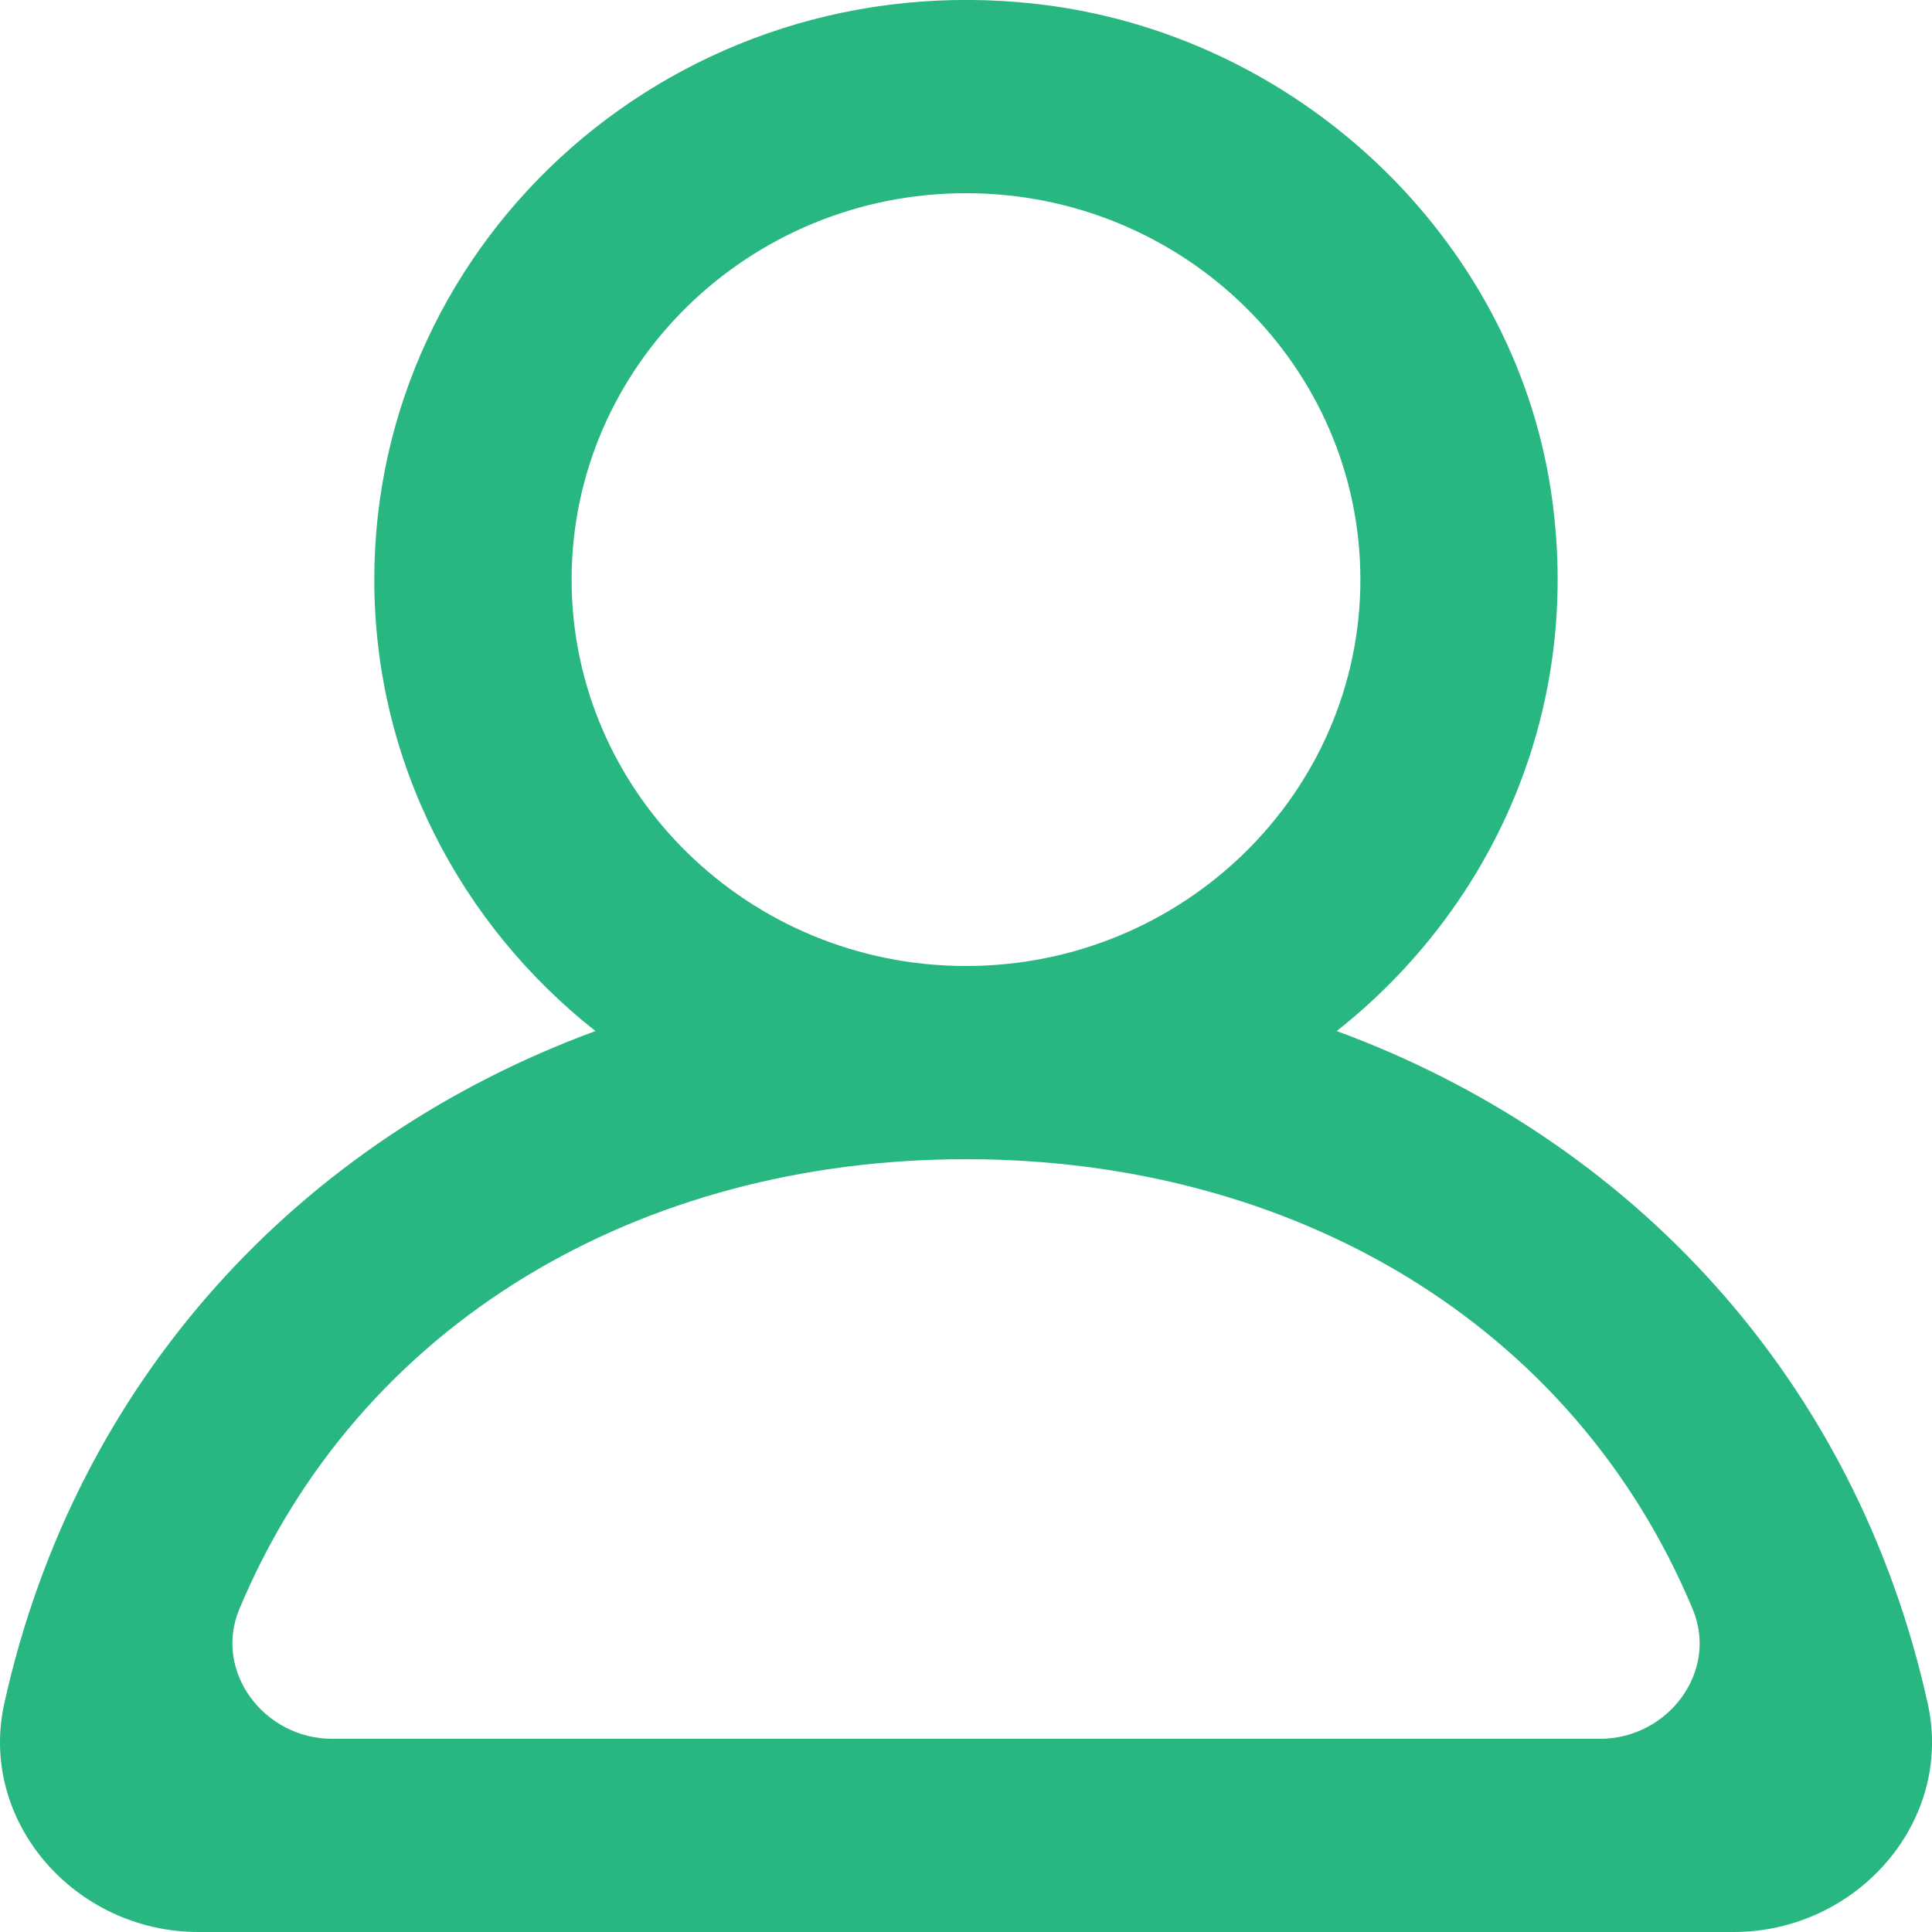 <svg width="15" height="15" viewBox="0 0 15 15" fill="none" xmlns="http://www.w3.org/2000/svg">
<path fill-rule="evenodd" clip-rule="evenodd" d="M12.422 13.5H2.579C2.049 13.5 1.658 12.977 1.857 12.496C2.785 10.274 4.963 9 7.5 9C10.038 9 12.216 10.274 13.143 12.496C13.343 12.977 12.952 13.5 12.422 13.5ZM4.438 4.5C4.438 2.845 5.812 1.5 7.5 1.5C9.189 1.5 10.562 2.845 10.562 4.5C10.562 6.154 9.189 7.5 7.5 7.5C5.812 7.5 4.438 6.154 4.438 4.5ZM14.967 13.227C14.41 10.708 12.669 8.848 10.378 8.005C11.592 7.047 12.3 5.498 12.04 3.802C11.738 1.835 10.068 0.261 8.051 0.031C5.267 -0.286 2.906 1.837 2.906 4.5C2.906 5.917 3.577 7.18 4.623 8.005C2.331 8.848 0.59 10.708 0.033 13.227C-0.169 14.143 0.584 15 1.54 15H13.459C14.416 15 15.17 14.143 14.967 13.227Z" fill="#28B781"/>
</svg>
